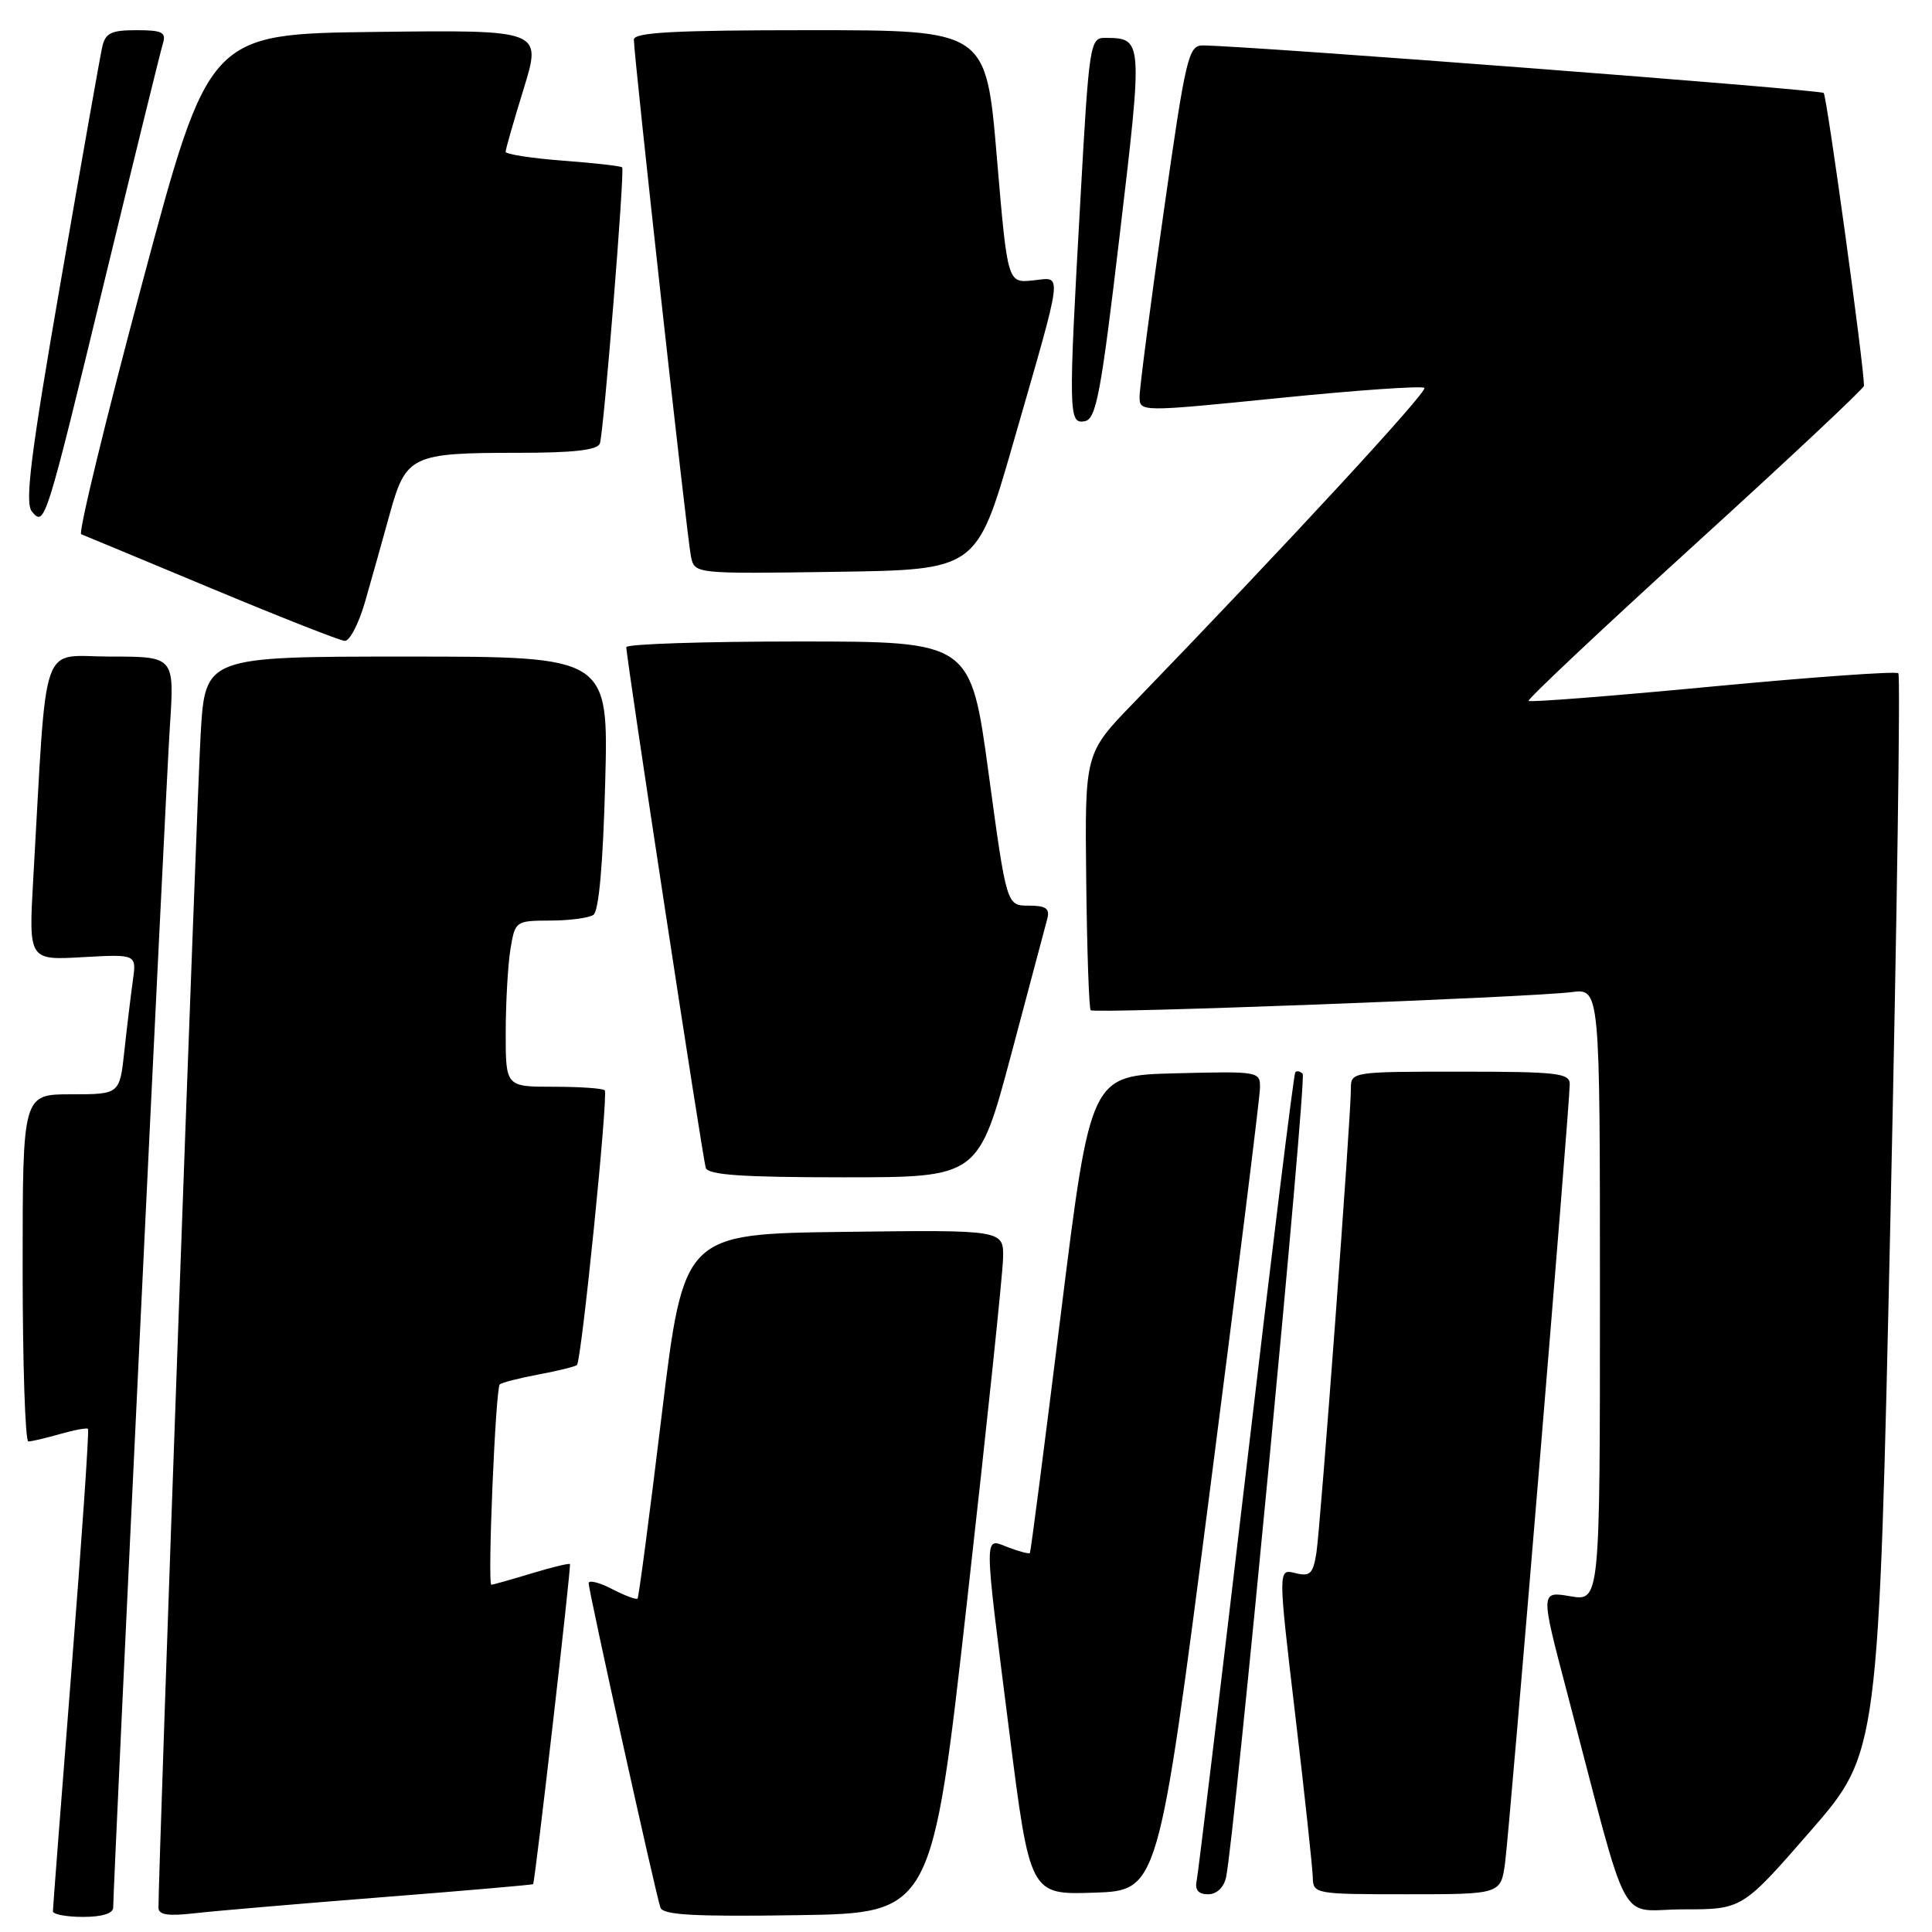 <?xml version="1.0" encoding="UTF-8" standalone="no"?>
<!DOCTYPE svg PUBLIC "-//W3C//DTD SVG 1.1//EN" "http://www.w3.org/Graphics/SVG/1.1/DTD/svg11.dtd" >
<svg xmlns="http://www.w3.org/2000/svg" xmlns:xlink="http://www.w3.org/1999/xlink" version="1.1" viewBox="0 0 256 256">
 <g >
 <path fill="currentColor"
d=" M 15.00 252.75 C 15.01 249.51 21.97 104.37 22.51 96.25 C 23.12 87.00 23.12 87.00 14.65 87.00 C 5.17 87.00 6.28 83.83 4.41 116.37 C 3.79 127.24 3.79 127.24 10.95 126.83 C 18.10 126.43 18.10 126.43 17.60 129.96 C 17.33 131.91 16.82 136.09 16.48 139.25 C 15.86 145.00 15.86 145.00 9.43 145.00 C 3.00 145.00 3.00 145.00 3.00 168.00 C 3.00 180.65 3.34 191.00 3.76 191.00 C 4.17 191.00 6.06 190.56 7.94 190.02 C 9.83 189.48 11.50 189.17 11.66 189.33 C 11.83 189.49 10.85 203.77 9.49 221.06 C 8.13 238.35 7.01 252.84 7.01 253.25 C 7.00 253.66 8.80 254.00 11.00 254.00 C 13.53 254.00 15.00 253.54 15.00 252.75 Z  M 50.50 251.40 C 61.50 250.54 70.56 249.75 70.64 249.66 C 70.90 249.37 75.71 207.51 75.52 207.25 C 75.41 207.11 73.12 207.67 70.41 208.49 C 67.71 209.31 65.32 209.98 65.11 209.99 C 64.57 210.00 65.66 184.01 66.22 183.45 C 66.46 183.20 68.79 182.61 71.38 182.12 C 73.97 181.64 76.25 181.07 76.45 180.87 C 77.06 180.24 80.63 144.96 80.13 144.47 C 79.88 144.21 76.82 144.00 73.33 144.00 C 67.00 144.00 67.00 144.00 67.01 136.75 C 67.02 132.76 67.30 127.81 67.64 125.75 C 68.25 122.05 68.32 122.00 72.88 121.98 C 75.42 121.98 78.00 121.64 78.62 121.23 C 79.35 120.76 79.90 114.56 80.19 103.75 C 80.64 87.00 80.64 87.00 53.92 87.00 C 27.19 87.00 27.19 87.00 26.59 97.25 C 26.10 105.40 20.98 247.84 21.00 252.78 C 21.00 253.73 22.27 253.92 25.75 253.52 C 28.36 253.22 39.50 252.27 50.50 251.40 Z  M 128.16 212.00 C 130.73 189.18 132.87 168.80 132.91 166.73 C 133.00 162.96 133.00 162.96 111.80 163.23 C 90.60 163.50 90.60 163.50 87.68 187.50 C 86.08 200.70 84.64 211.65 84.48 211.82 C 84.32 212.00 82.79 211.43 81.09 210.55 C 79.39 209.67 78.00 209.33 78.00 209.79 C 78.00 210.83 86.89 251.02 87.51 252.77 C 87.85 253.75 92.04 253.98 105.73 253.77 C 123.50 253.50 123.50 253.50 128.16 212.00 Z  M 239.90 242.62 C 248.93 232.24 248.93 232.24 250.50 160.99 C 251.36 121.80 251.83 89.50 251.54 89.21 C 251.25 88.92 240.19 89.71 226.96 90.96 C 213.73 92.22 202.75 93.08 202.55 92.87 C 202.36 92.67 212.28 83.33 224.60 72.12 C 236.92 60.91 247.00 51.46 246.99 51.12 C 246.97 48.32 242.07 12.74 241.65 12.32 C 241.20 11.87 165.84 6.10 159.42 6.02 C 157.47 6.00 157.14 7.37 154.17 28.25 C 152.42 40.49 151.00 51.42 151.00 52.55 C 151.00 54.60 151.00 54.60 169.60 52.73 C 179.82 51.70 188.44 51.10 188.74 51.40 C 189.21 51.88 170.40 72.25 150.18 93.16 C 143.74 99.81 143.74 99.81 143.93 116.63 C 144.03 125.88 144.30 133.63 144.52 133.86 C 145.00 134.34 202.80 132.16 208.25 131.46 C 212.00 130.98 212.00 130.98 212.00 171.58 C 212.00 212.18 212.00 212.18 208.06 211.51 C 204.11 210.84 204.11 210.84 207.62 224.17 C 216.16 256.65 214.20 253.00 223.04 253.00 C 230.86 253.00 230.86 253.00 239.90 242.62 Z  M 160.19 198.50 C 163.88 169.90 166.93 145.47 166.95 144.22 C 167.00 141.96 166.89 141.94 155.75 142.22 C 144.50 142.50 144.50 142.50 140.58 174.00 C 138.43 191.32 136.58 205.63 136.47 205.78 C 136.36 205.93 135.09 205.60 133.64 205.05 C 130.31 203.79 130.30 202.30 133.71 229.29 C 136.47 251.07 136.47 251.07 144.97 250.79 C 153.47 250.50 153.47 250.50 160.19 198.50 Z  M 162.46 248.75 C 163.55 243.83 173.18 142.85 172.61 142.28 C 172.27 141.94 171.83 141.85 171.63 142.08 C 171.43 142.31 168.49 166.12 165.10 195.00 C 161.70 223.88 158.76 248.29 158.56 249.25 C 158.31 250.43 158.80 251.00 160.07 251.00 C 161.22 251.00 162.16 250.11 162.46 248.75 Z  M 199.44 246.75 C 200.05 242.15 208.00 146.37 208.00 143.65 C 208.00 142.19 206.32 142.00 193.50 142.00 C 179.13 142.00 179.00 142.02 179.00 144.25 C 179.01 148.07 174.97 202.30 174.43 205.76 C 173.98 208.56 173.59 208.93 171.62 208.44 C 169.34 207.87 169.34 207.87 171.62 227.18 C 172.88 237.81 173.92 247.51 173.95 248.75 C 174.00 250.96 174.22 251.00 186.44 251.00 C 198.88 251.00 198.88 251.00 199.44 246.75 Z  M 133.98 139.75 C 136.36 130.81 138.52 122.71 138.77 121.75 C 139.13 120.38 138.60 120.00 136.30 120.00 C 133.38 120.00 133.38 120.00 131.00 102.50 C 128.62 85.00 128.62 85.00 105.81 85.00 C 93.27 85.00 83.00 85.34 82.99 85.75 C 82.98 87.16 93.10 153.49 93.52 154.75 C 93.83 155.69 98.40 156.00 111.79 156.00 C 129.64 156.00 129.64 156.00 133.98 139.75 Z  M 48.37 79.75 C 49.20 76.86 50.67 71.64 51.63 68.15 C 53.78 60.35 54.51 60.00 68.60 60.00 C 76.08 60.00 79.18 59.64 79.49 58.75 C 80.00 57.24 82.80 22.63 82.44 22.18 C 82.31 22.00 78.78 21.60 74.60 21.29 C 70.42 20.97 67.00 20.44 67.00 20.11 C 67.00 19.77 68.08 16.00 69.40 11.73 C 71.79 3.96 71.79 3.96 49.74 4.23 C 27.68 4.50 27.68 4.50 18.85 37.50 C 13.99 55.65 10.35 70.63 10.76 70.79 C 11.17 70.95 18.93 74.17 28.00 77.96 C 37.08 81.75 45.03 84.88 45.68 84.92 C 46.33 84.96 47.54 82.64 48.37 79.75 Z  M 134.17 59.00 C 141.05 35.08 140.85 36.76 136.85 37.16 C 133.50 37.50 133.50 37.50 132.08 20.75 C 130.66 4.00 130.66 4.00 107.33 4.00 C 89.34 4.00 84.00 4.29 83.99 5.25 C 83.99 7.40 91.05 71.38 91.56 73.77 C 92.05 76.04 92.05 76.04 110.73 75.77 C 129.41 75.50 129.41 75.50 134.17 59.00 Z  M 14.02 36.50 C 17.89 20.55 21.29 6.71 21.59 5.75 C 22.05 4.28 21.48 4.00 18.09 4.00 C 14.70 4.00 13.96 4.37 13.54 6.25 C 13.26 7.49 10.78 21.51 8.03 37.41 C 4.06 60.29 3.27 66.62 4.22 67.77 C 5.93 69.83 6.01 69.58 14.02 36.50 Z  M 148.37 31.12 C 151.45 5.09 151.45 5.05 146.43 5.02 C 144.44 5.00 144.31 5.80 143.17 26.25 C 141.55 54.99 141.58 56.23 143.75 55.81 C 145.25 55.52 145.89 52.14 148.37 31.12 Z "/>
</g>
</svg>